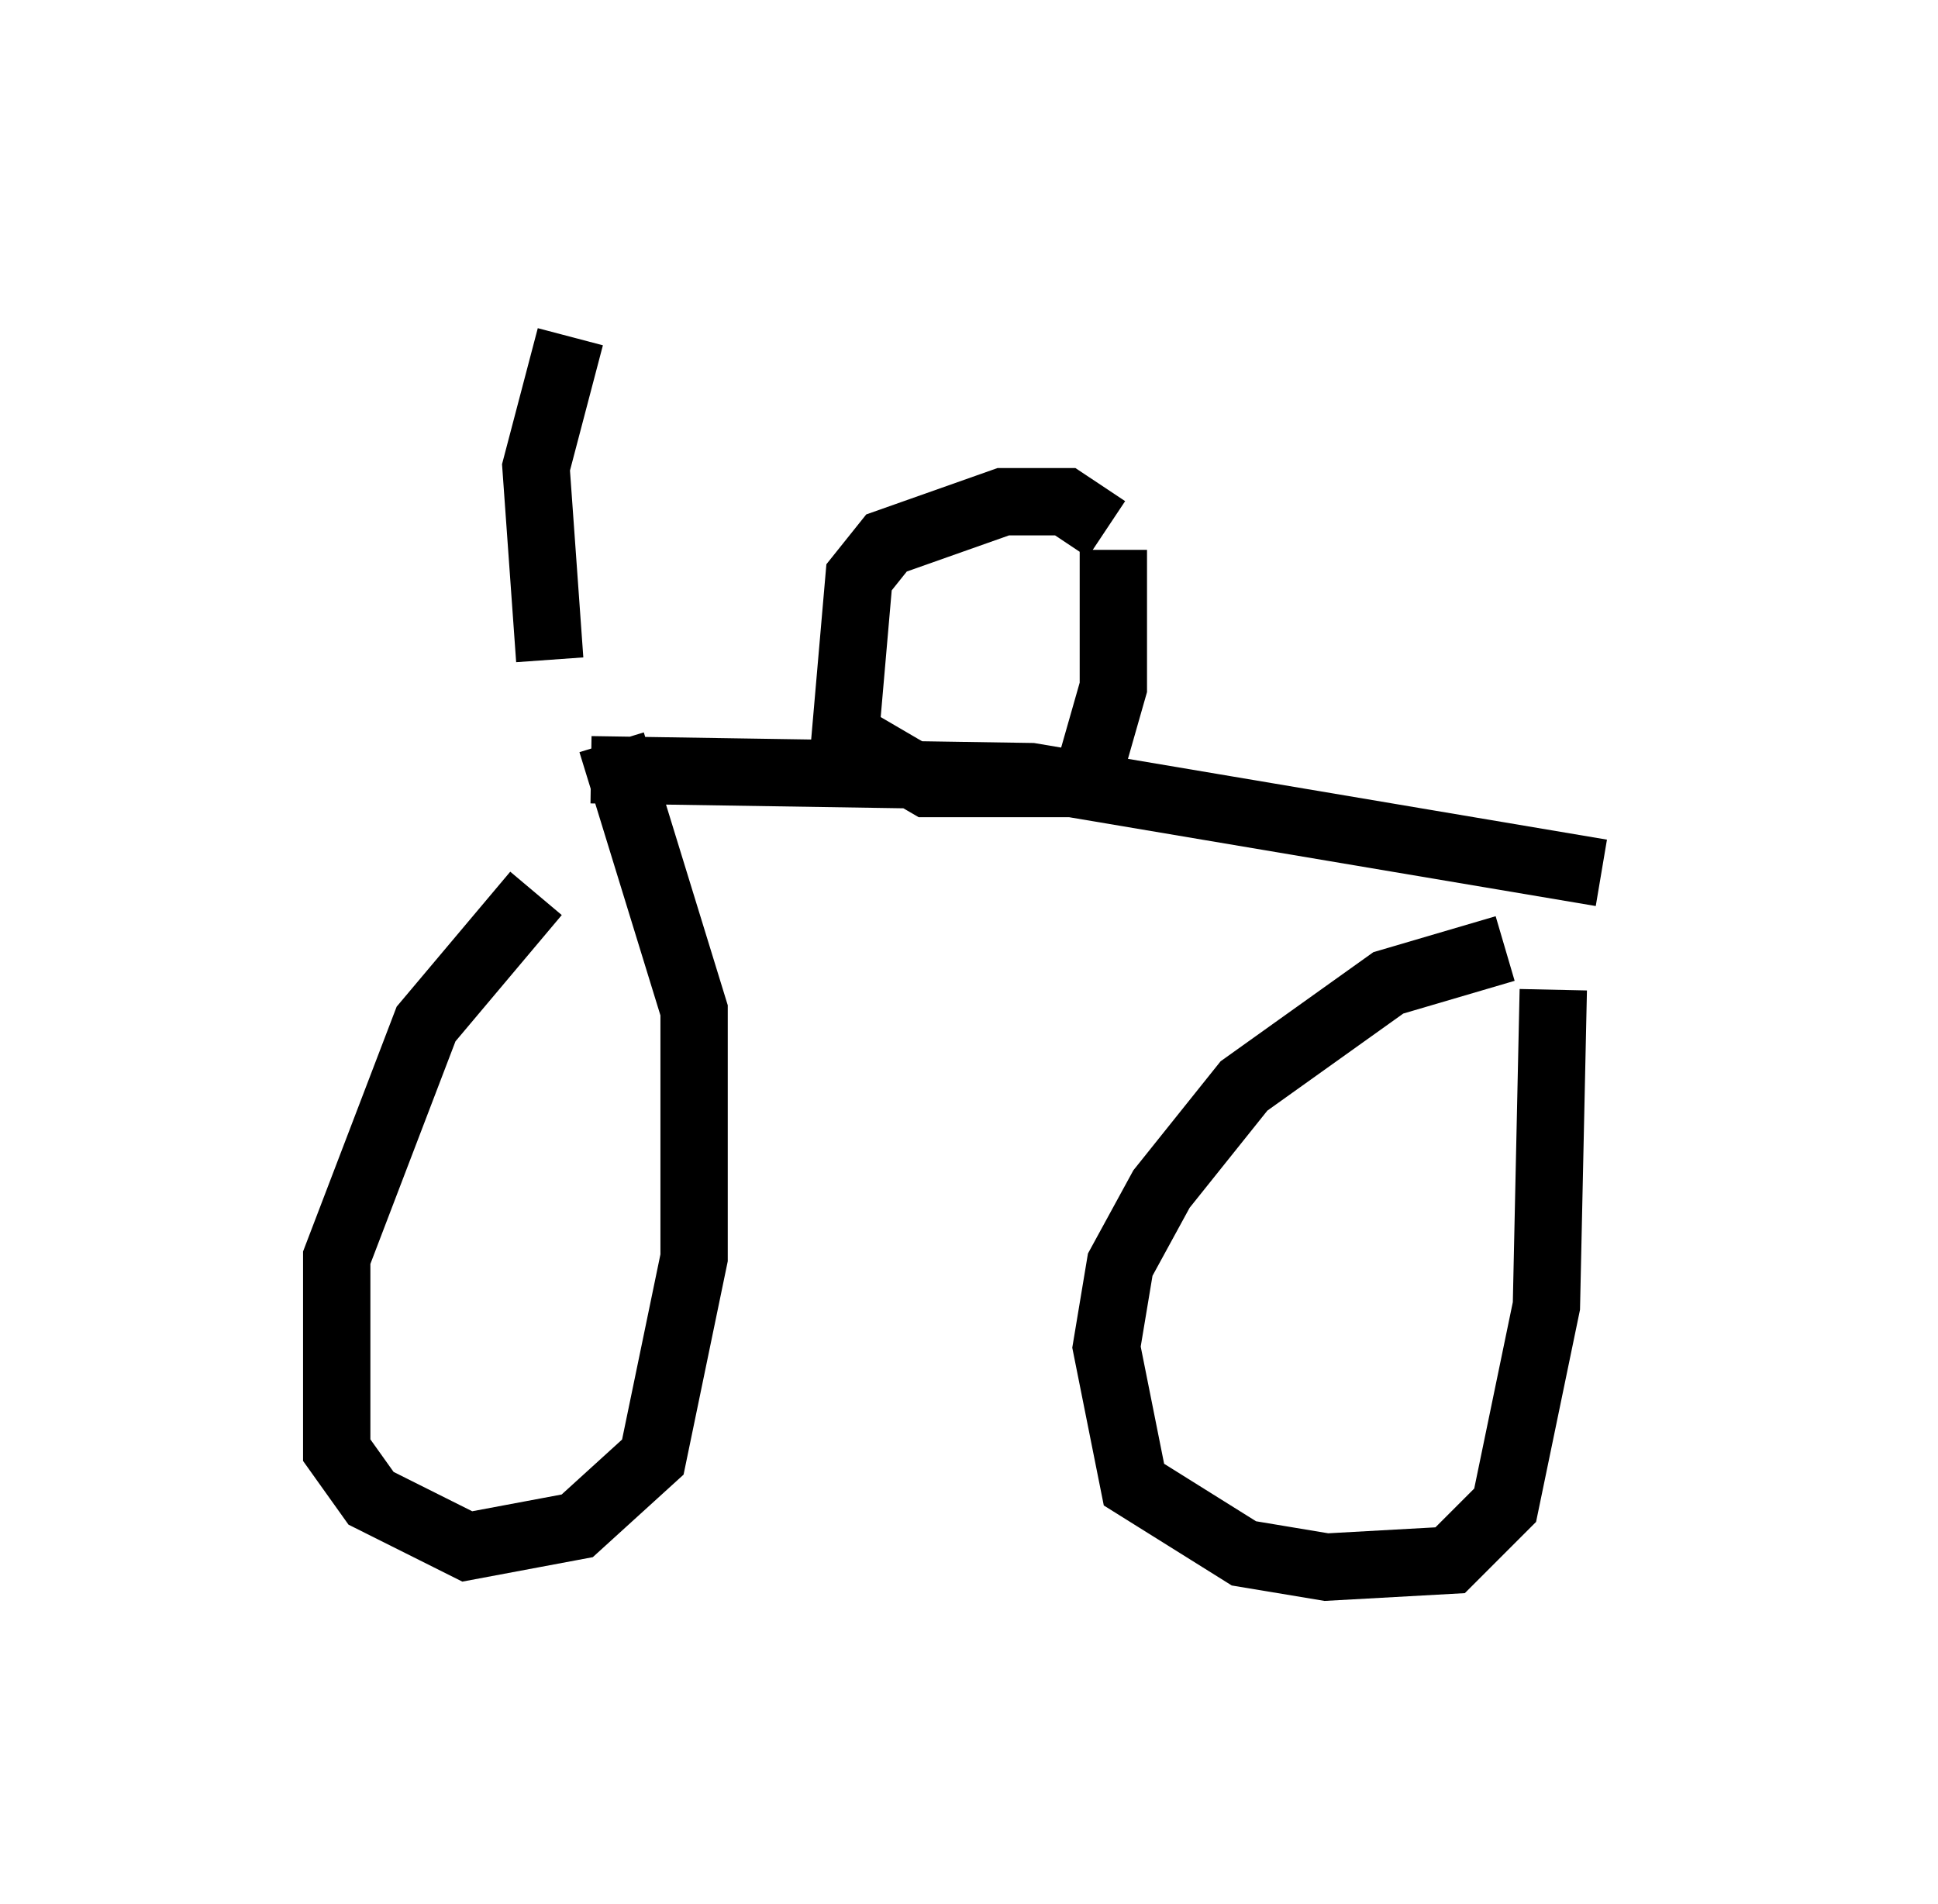<?xml version="1.0" encoding="utf-8" ?>
<svg baseProfile="full" height="28.273" version="1.1" width="28.784" xmlns="http://www.w3.org/2000/svg" xmlns:ev="http://www.w3.org/2001/xml-events" xmlns:xlink="http://www.w3.org/1999/xlink"><defs /><rect fill="white" height="28.273" width="28.784" x="0" y="0" /><path d="M9.492, 12.758 m-1.531, 0.51 l-1.633, 1.94 -1.327, 3.471 l0.0, 2.858 0.51, 0.715 l1.429, 0.715 1.633, -0.306 l1.123, -1.021 0.613, -2.96 l0.0, -3.675 -1.225, -3.981 m13.271, 3.063 l-1.735, 0.51 -2.144, 1.531 l-1.225, 1.531 -0.613, 1.123 l-0.204, 1.225 0.408, 2.042 l1.633, 1.021 1.225, 0.204 l1.838, -0.102 0.817, -0.817 l0.613, -2.96 0.102, -4.696 m-14.292, -3.267 l6.533, 0.102 8.473, 1.429 m-7.35, -5.104 l-0.613, -0.408 -0.919, 0.0 l-1.735, 0.613 -0.408, 0.51 l-0.204, 2.348 1.225, 0.715 l2.348, 0.0 0.408, -1.429 l0.0, -2.042 m-8.371, 1.633 l-0.204, -2.858 0.51, -1.94 " fill="none" stroke="black" stroke-width="1" /></svg>